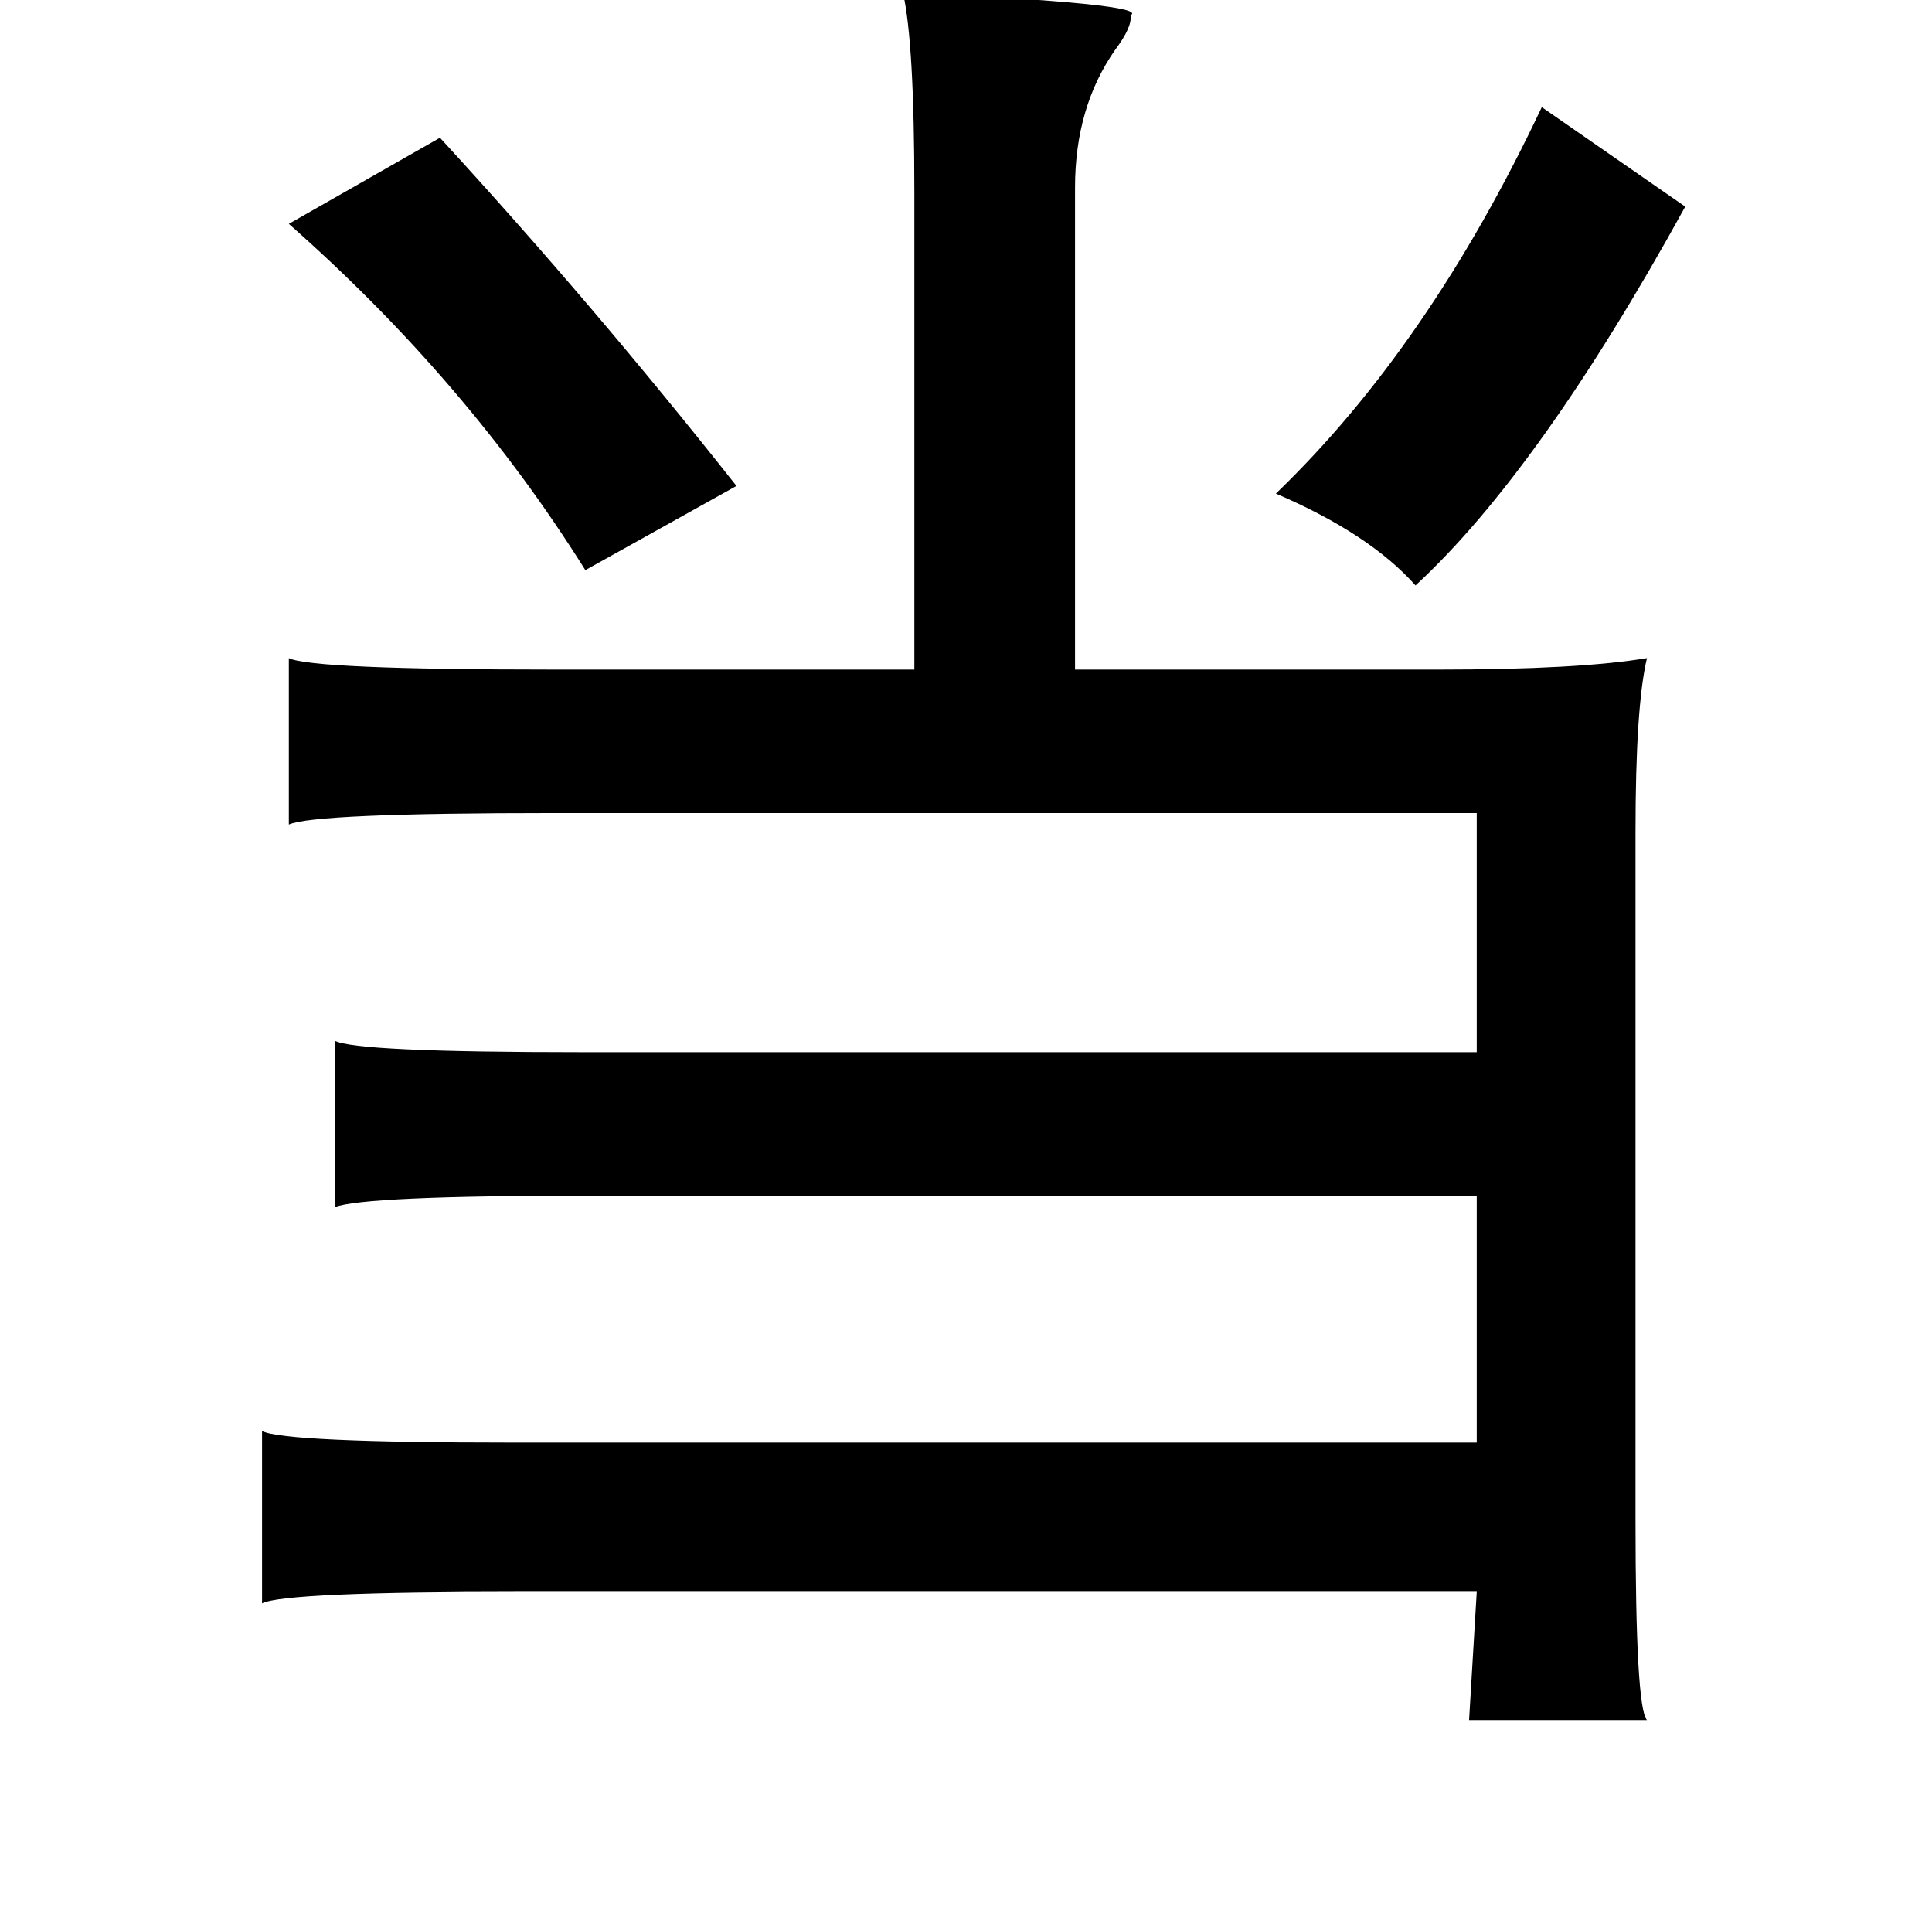 <?xml version="1.0" standalone="no"?>
<!DOCTYPE svg PUBLIC "-//W3C//DTD SVG 1.1//EN" "http://www.w3.org/Graphics/SVG/1.1/DTD/svg11.dtd" >
<svg xmlns="http://www.w3.org/2000/svg" xmlns:xlink="http://www.w3.org/1999/xlink" version="1.1" viewBox="-10 0 1010 1000">
   <path fill="currentColor"
d="M462 -4q130 6 119 12q1 6 -8 18q-21 30 -21 72v252h190q73 0 109 -6q-6 25 -6 91v359q0 99 6 105h-93l4 -67h-500q-123 0 -135 6v-90q12 6 131 6h504v-129h-462q-120 0 -135 6v-87q11 6 129 6h468v-125h-482q-126 0 -139 6v-87q12 6 139 6h188v-250q0 -78 -6 -104z
M796 56l75 52q-76 138 -141 198q-24 -27 -73 -48q80 -77 139 -202zM220 72q80 87 155 182l-79 44q-62 -99 -155 -181z" />
</svg>
